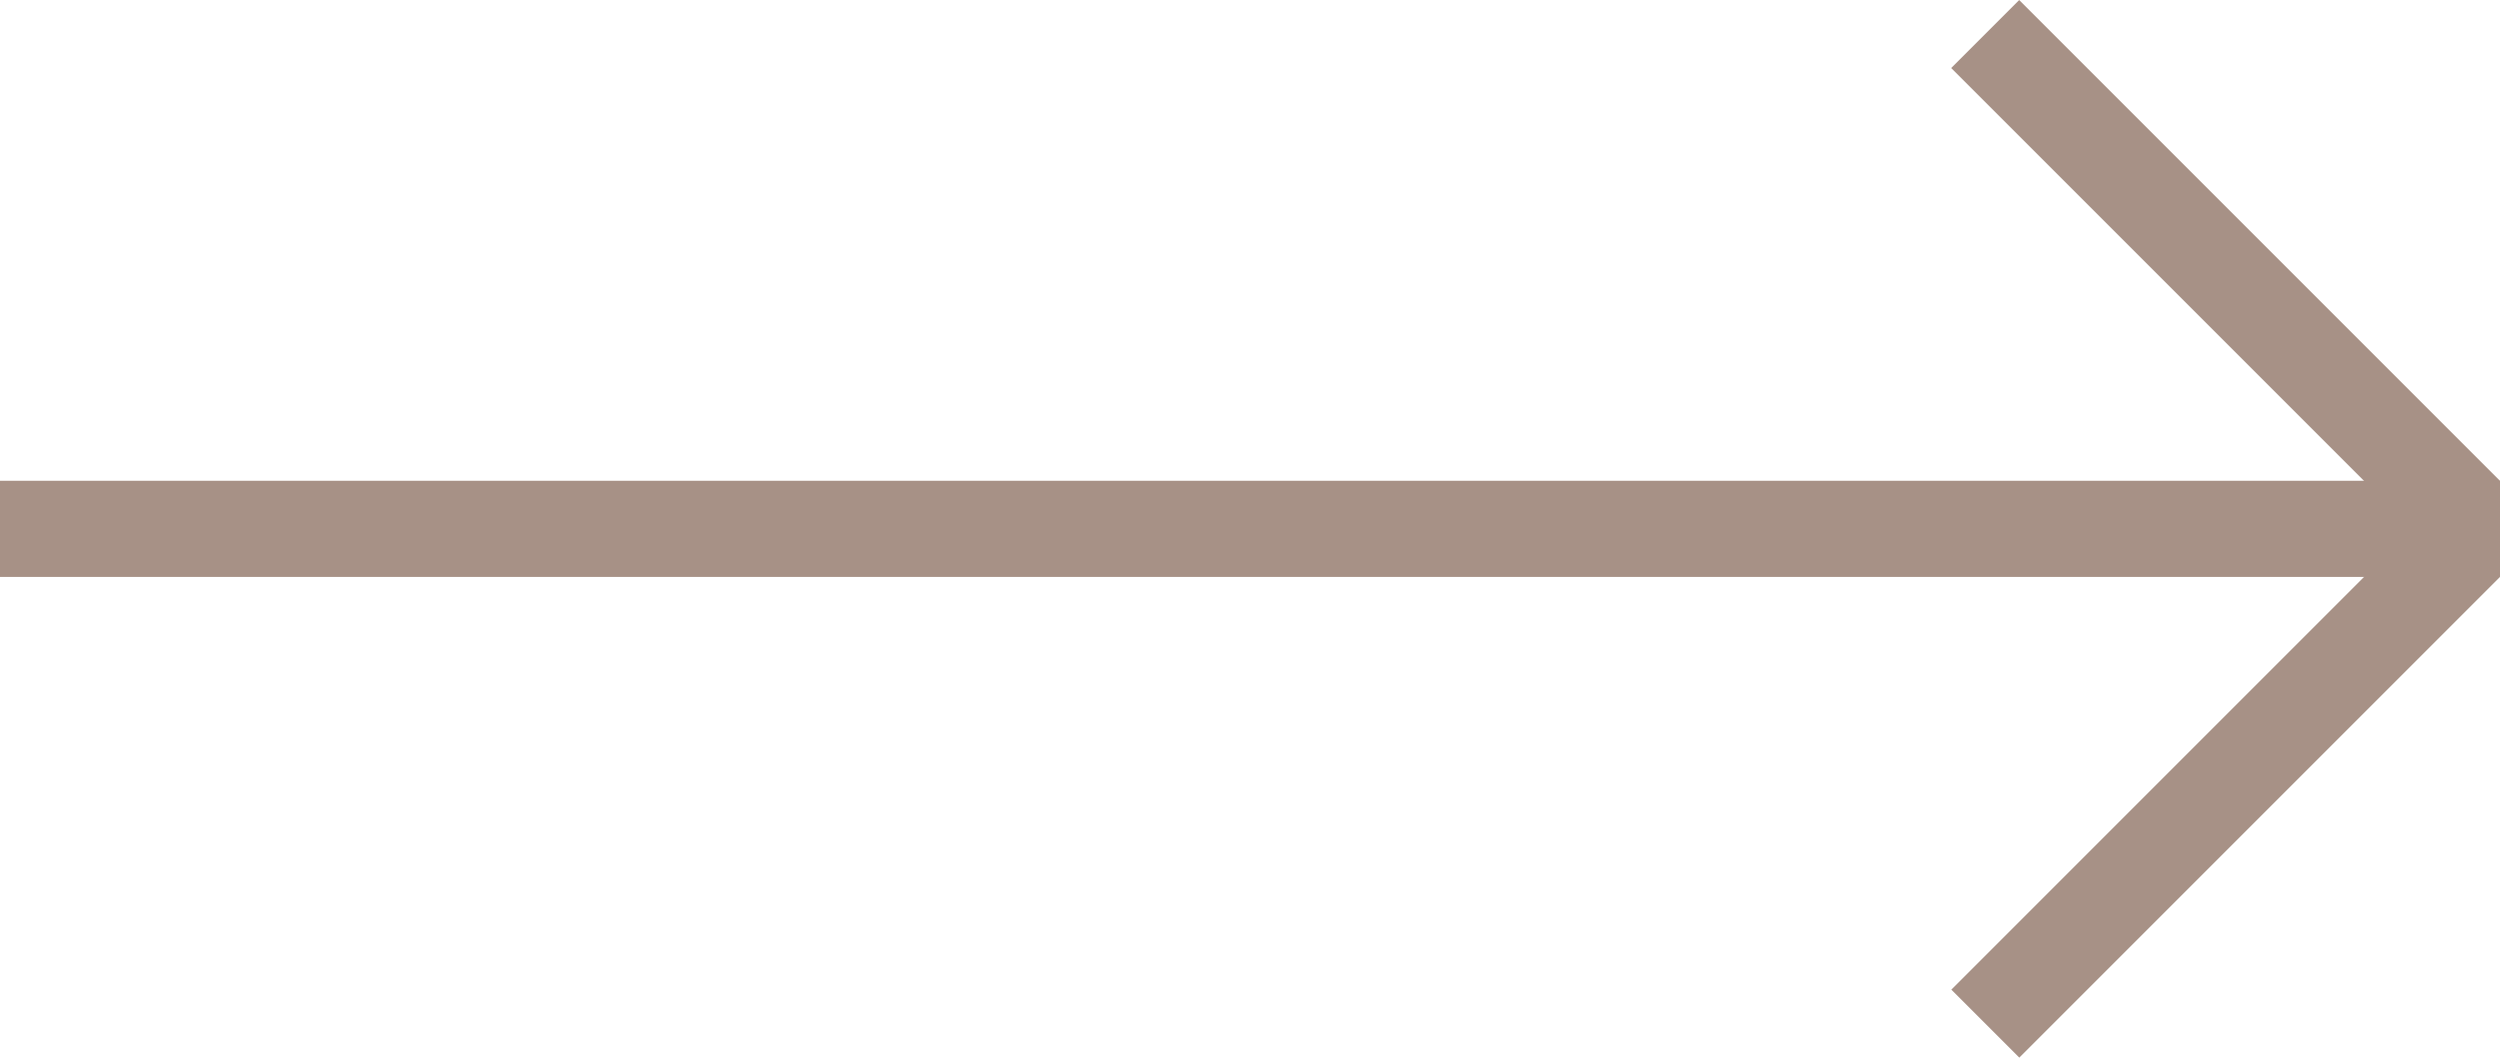 <svg width="26" height="11" viewBox="0 0 26 11" fill="none" xmlns="http://www.w3.org/2000/svg">
<line x1="26" y1="5.5" y2="5.5" stroke="#A79186"/>
<line x1="25.646" y1="5.354" x2="20.646" y2="0.354" stroke="#A79186"/>
<line y1="-0.5" x2="7.071" y2="-0.5" transform="matrix(-0.707 0.707 0.707 0.707 26 6)" stroke="#A79186"/>
</svg>
